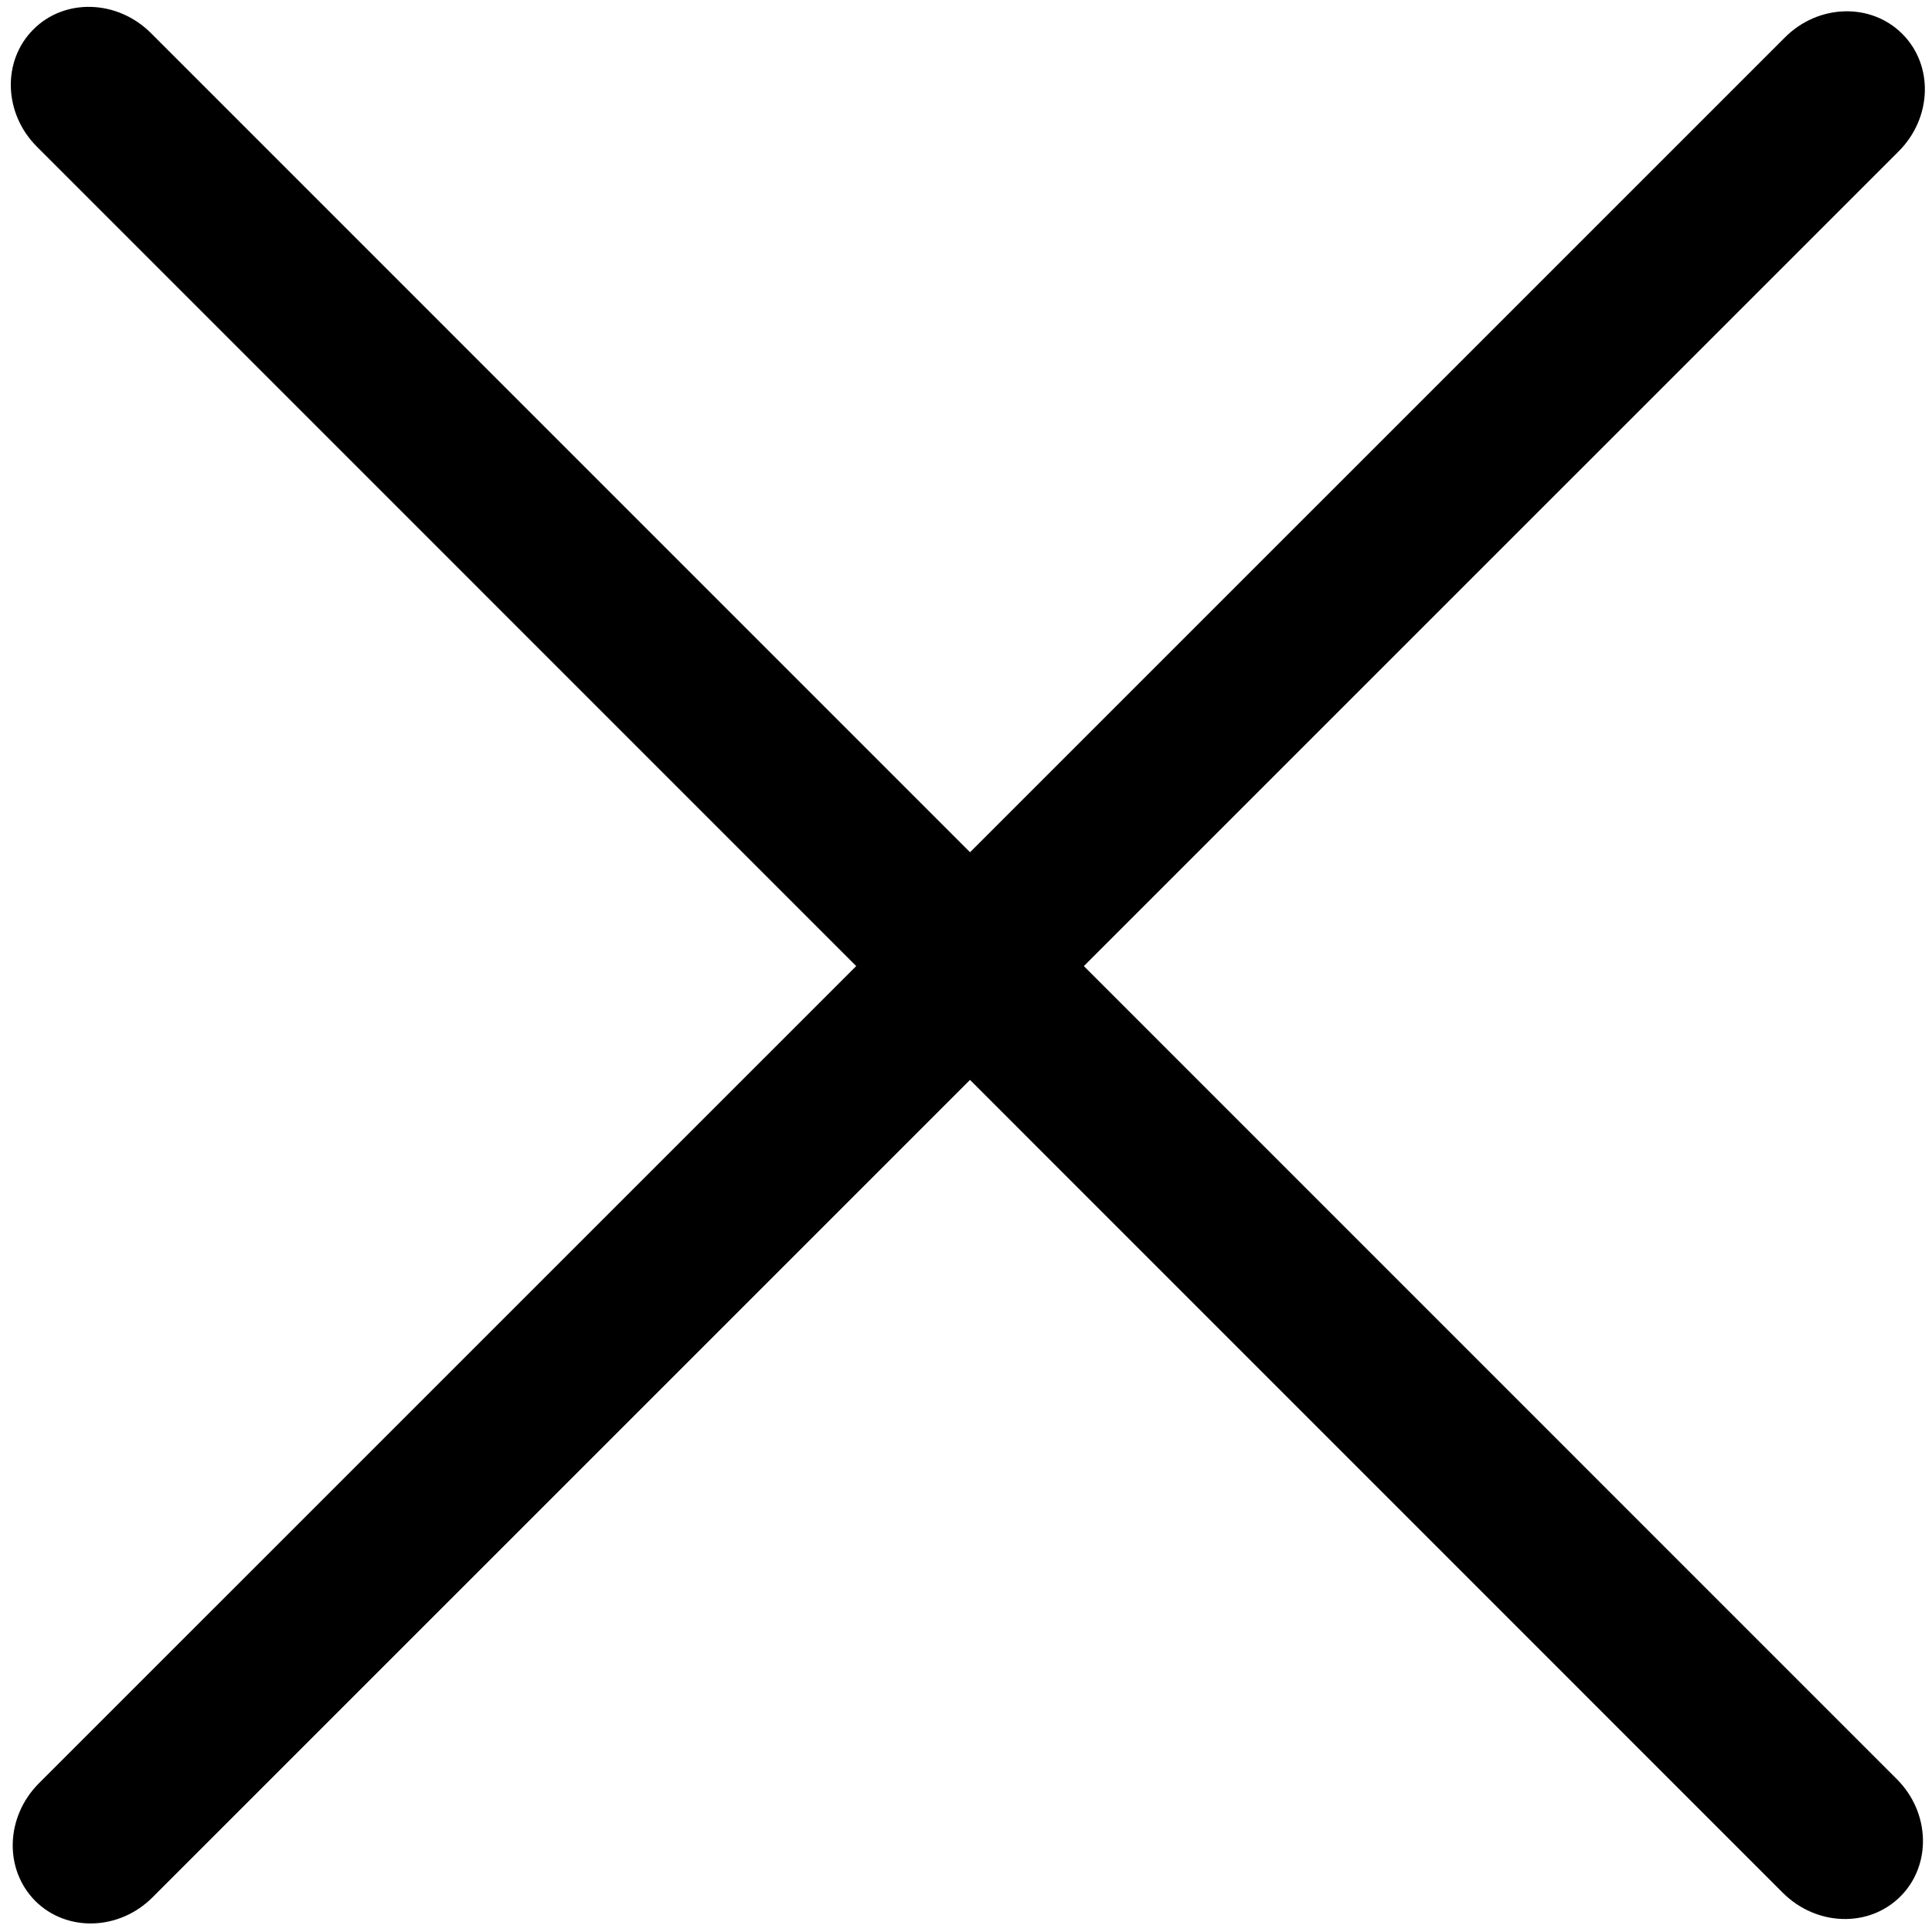 <svg width="12" height="12" viewBox="0 0 12 12" fill="none" xmlns="http://www.w3.org/2000/svg">
<g clip-path="url(#clip0_3312_10076)">
<path d="M11.086 0.233L0.241 11.077C0.034 11.285 0.024 11.611 0.219 11.807C0.414 12.002 0.741 11.992 0.948 11.784L11.793 0.94C12.001 0.732 12.011 0.405 11.815 0.21C11.62 0.015 11.293 0.025 11.086 0.233Z" fill="black"/>
<path d="M0.23 0.912L11.074 11.757C11.282 11.964 11.608 11.975 11.804 11.779C11.999 11.584 11.989 11.257 11.781 11.05L0.937 0.205C0.729 -0.002 0.402 -0.013 0.207 0.183C0.012 0.378 0.022 0.705 0.23 0.912Z" fill="black"/>
</g>
</svg>
